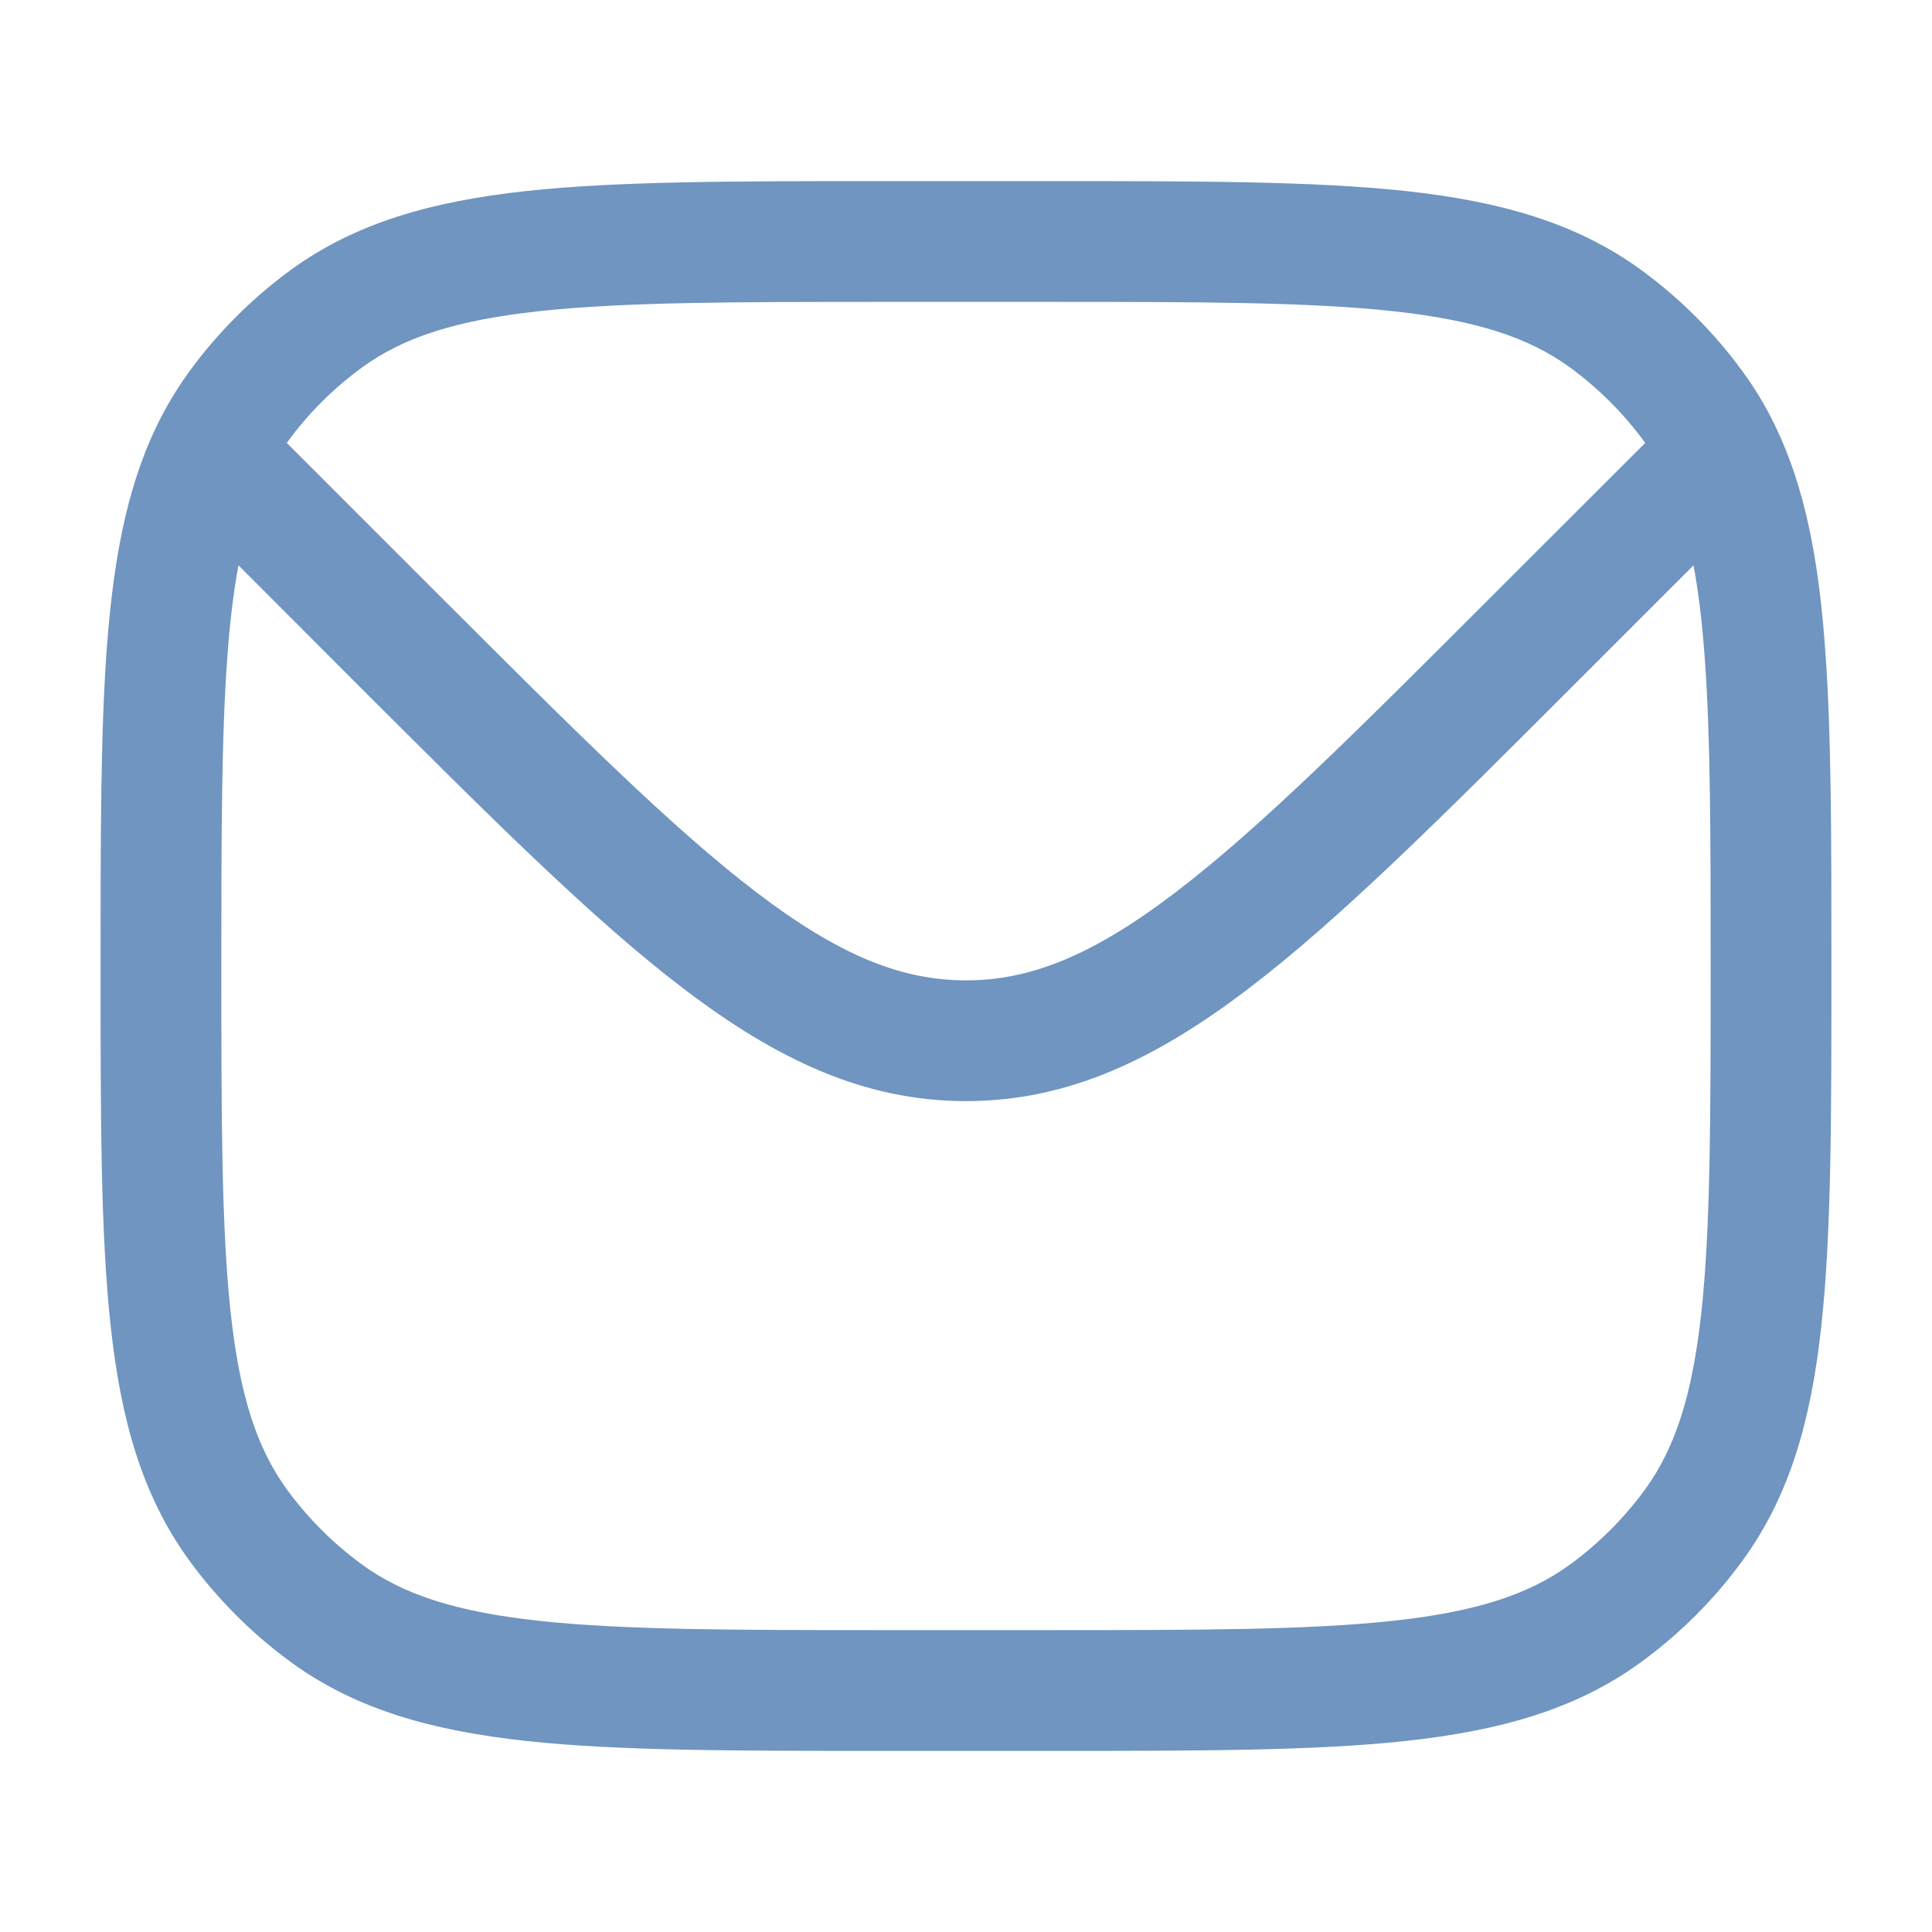 <svg width="16" height="16" viewBox="0 0 16 16" fill="none" xmlns="http://www.w3.org/2000/svg">
<path fill-rule="evenodd" clip-rule="evenodd" d="M11.642 1.582C10.881 1.5 9.921 1.5 8.697 1.5H7.303C6.079 1.5 5.119 1.5 4.358 1.582C3.581 1.667 2.951 1.842 2.413 2.232C2.088 2.469 1.802 2.755 1.565 3.08C1.458 3.229 1.365 3.385 1.286 3.552C1.045 4.063 0.938 4.655 0.885 5.361C0.833 6.062 0.833 6.921 0.833 7.981V8.03C0.833 9.255 0.833 10.214 0.916 10.976C1 11.753 1.175 12.382 1.565 12.92C1.802 13.245 2.088 13.531 2.413 13.768C2.951 14.159 3.581 14.333 4.358 14.418C5.119 14.5 6.079 14.5 7.303 14.5H8.697C9.921 14.5 10.881 14.5 11.642 14.418C12.419 14.333 13.049 14.159 13.586 13.768C13.912 13.531 14.198 13.245 14.434 12.92C14.825 12.382 15 11.753 15.084 10.976C15.167 10.214 15.167 9.255 15.167 8.03V7.981C15.167 6.914 15.167 6.05 15.113 5.346C15.06 4.637 14.95 4.043 14.703 3.53C14.627 3.372 14.538 3.222 14.434 3.08C14.198 2.755 13.912 2.469 13.586 2.232C13.049 1.842 12.419 1.667 11.642 1.582ZM3.001 3.041C3.34 2.795 3.773 2.652 4.465 2.577C5.167 2.501 6.072 2.5 7.333 2.5H8.667C9.928 2.5 10.833 2.501 11.535 2.577C12.226 2.652 12.66 2.795 12.999 3.041C13.239 3.216 13.45 3.427 13.625 3.668L12.36 4.932C11.239 6.054 10.433 6.858 9.738 7.388C9.054 7.91 8.537 8.119 8 8.119C7.463 8.119 6.945 7.91 6.262 7.388C5.567 6.858 4.761 6.054 3.639 4.932L2.375 3.668C2.549 3.427 2.761 3.216 3.001 3.041ZM14.025 4.682C14.065 4.896 14.095 5.139 14.116 5.421C14.166 6.083 14.167 6.91 14.167 8C14.167 9.261 14.166 10.167 14.09 10.868C14.015 11.56 13.871 11.993 13.626 12.332C13.451 12.573 13.239 12.784 12.999 12.959C12.66 13.205 12.226 13.348 11.535 13.423C10.833 13.499 9.928 13.5 8.667 13.5H7.333C6.072 13.5 5.167 13.499 4.465 13.423C3.773 13.348 3.34 13.205 3.001 12.959C2.761 12.784 2.549 12.573 2.374 12.332C2.128 11.993 1.985 11.56 1.91 10.868C1.834 10.167 1.833 9.261 1.833 8C1.833 6.918 1.834 6.095 1.883 5.435C1.904 5.147 1.934 4.899 1.975 4.682L2.959 5.667C4.048 6.755 4.9 7.608 5.655 8.183C6.428 8.773 7.156 9.119 8 9.119C8.844 9.119 9.572 8.773 10.345 8.183C11.1 7.608 11.952 6.755 13.04 5.667L14.025 4.682Z" fill="#6F95C0"/>
</svg>
